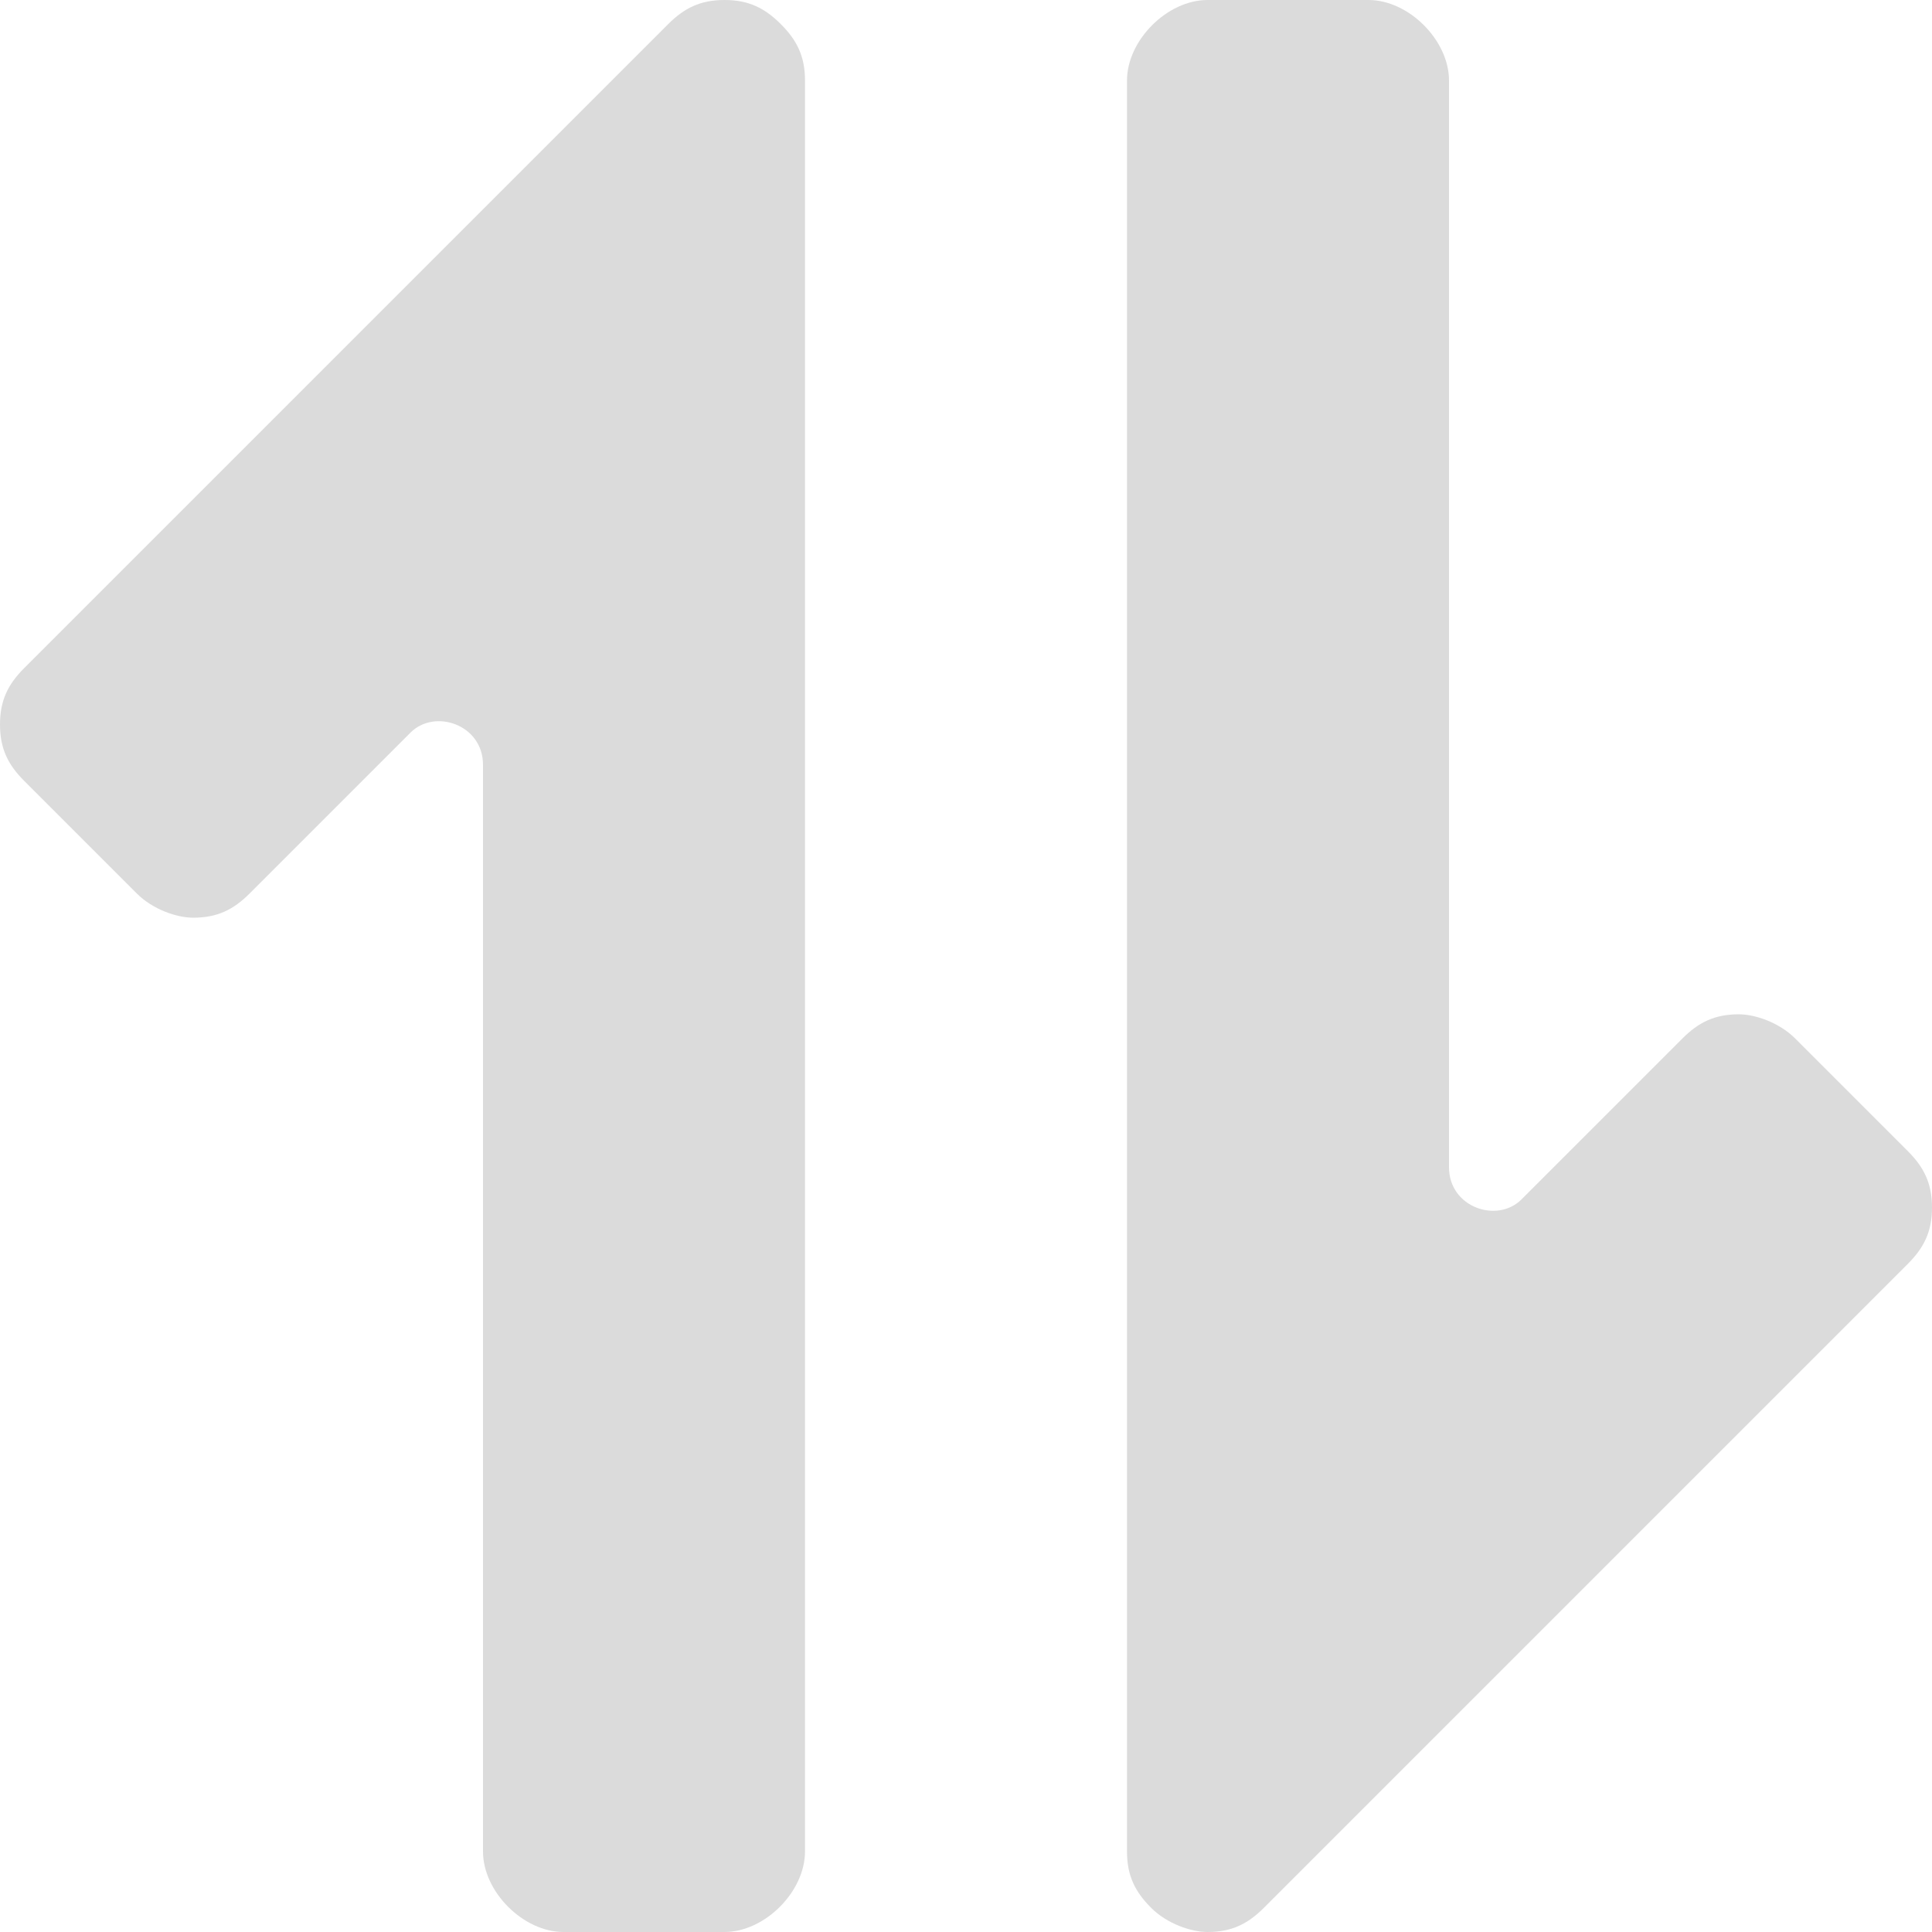 <?xml version="1.0" encoding="utf-8"?>
<!-- Generator: Adobe Illustrator 23.0.1, SVG Export Plug-In . SVG Version: 6.00 Build 0)  -->
<svg version="1.1" id="Laag_1" xmlns="http://www.w3.org/2000/svg" xmlns:xlink="http://www.w3.org/1999/xlink" x="0px" y="0px"
	 viewBox="0 0 24 24" style="enable-background:new 0 0 24 24;" xml:space="preserve">
<style type="text/css">
	.st0{fill:#DBDBDB;}
</style>
<g>
	<path class="st0" d="M9,0C8.7,0,8.5,0.1,8.3,0.3l-8,8C0.1,8.5,0,8.7,0,9s0.1,0.5,0.3,0.7l1.4,1.4c0.2,0.2,0.5,0.3,0.7,0.3
		c0.3,0,0.5-0.1,0.7-0.3l0,0l2-2C5.4,8.8,6,9,6,9.5V23c0,0.5,0.5,1,1,1h2c0.5,0,1-0.5,1-1V1c0-0.3-0.1-0.5-0.3-0.7S9.3,0,9,0z"/>
	<path class="st0" d="M23.7,14.3l-1.4-1.4c-0.2-0.2-0.5-0.3-0.7-0.3c-0.3,0-0.5,0.1-0.7,0.3l-2,2C18.6,15.2,18,15,18,14.5V1
		c0-0.5-0.5-1-1-1h-2c-0.5,0-1,0.5-1,1v22c0,0.3,0.1,0.5,0.3,0.7S14.8,24,15,24c0.3,0,0.5-0.1,0.7-0.3l8-8c0.2-0.2,0.3-0.4,0.3-0.7
		S23.9,14.5,23.7,14.3z"/>
</g>
</svg>
